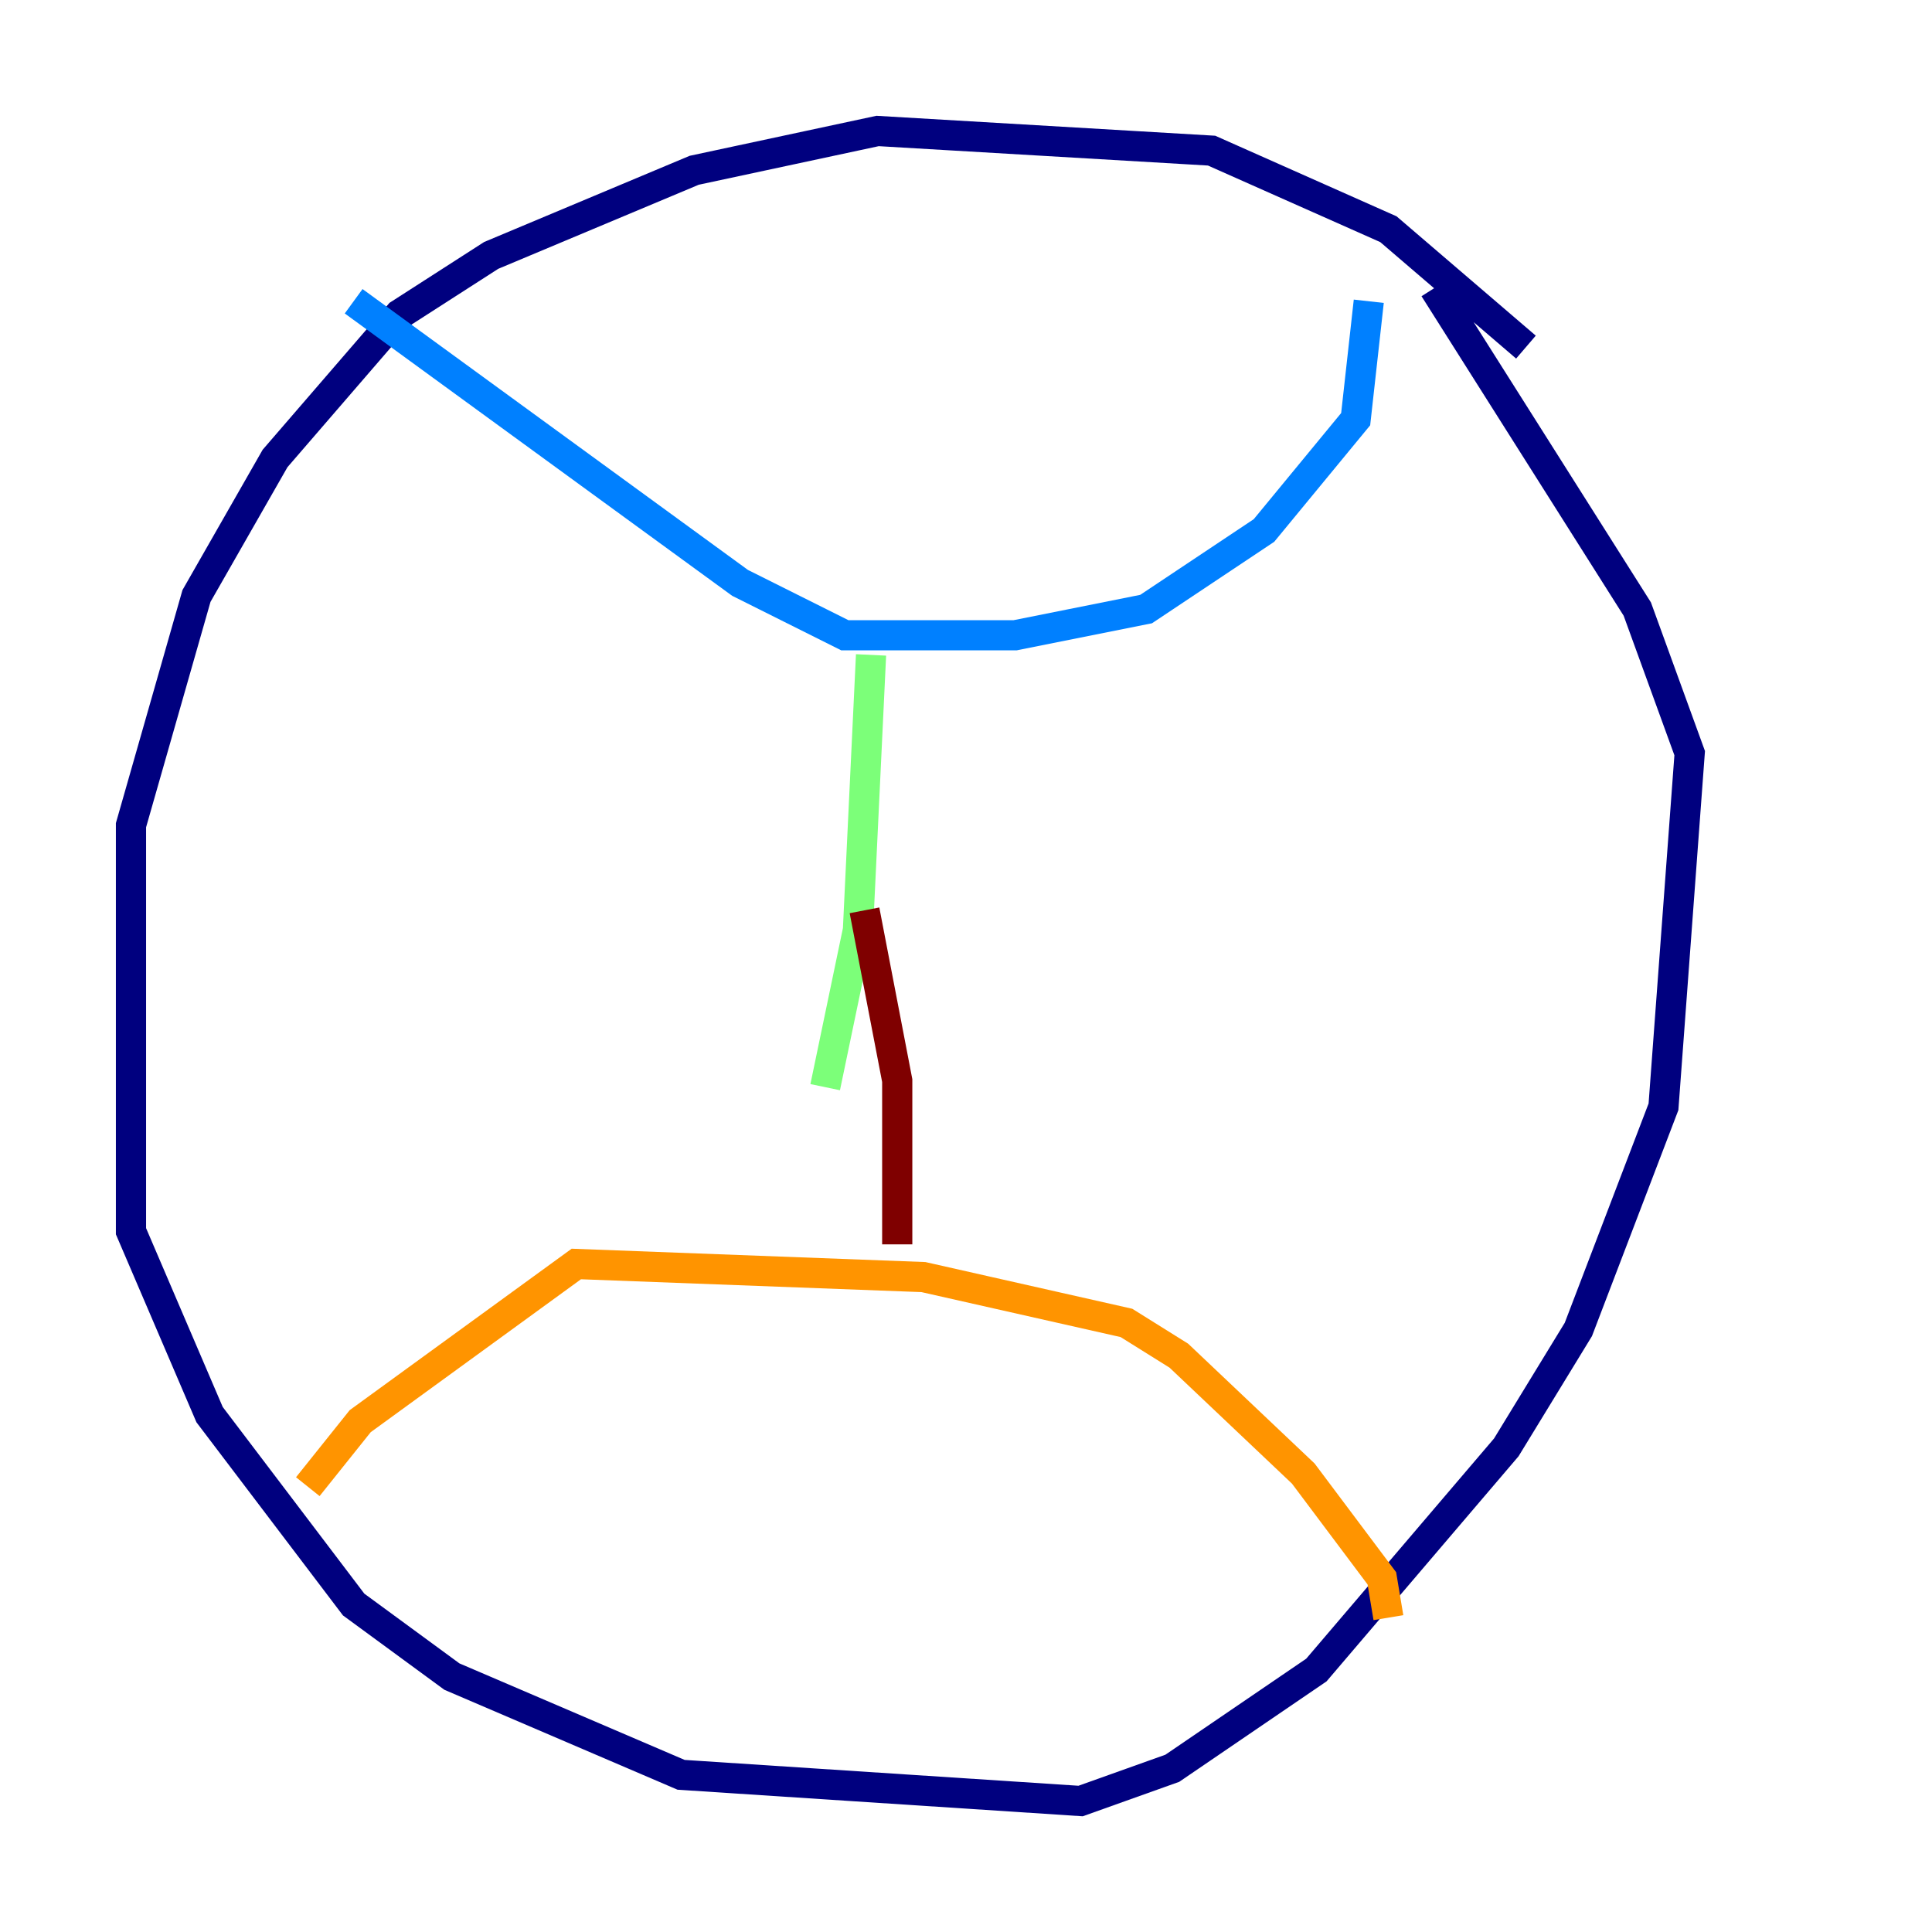 <?xml version="1.0" encoding="utf-8" ?>
<svg baseProfile="tiny" height="128" version="1.2" viewBox="0,0,128,128" width="128" xmlns="http://www.w3.org/2000/svg" xmlns:ev="http://www.w3.org/2001/xml-events" xmlns:xlink="http://www.w3.org/1999/xlink"><defs /><polyline fill="none" points="101.098,22.997 91.986,15.186 80.271,9.98 58.142,8.678 45.993,11.281 32.542,16.922 26.468,20.827 18.224,30.373 13.017,39.485 8.678,54.671 8.678,81.573 13.885,93.722 23.43,106.305 29.939,111.078 45.125,117.586 71.593,119.322 77.668,117.153 87.214,110.644 99.797,95.891 104.57,88.081 110.21,73.329 111.946,49.898 108.475,40.352 95.024,19.091" stroke="#00007f" stroke-width="2" /><polyline fill="none" points="90.685,19.959 89.817,27.77 83.742,35.146 75.932,40.352 67.254,42.088 55.973,42.088 49.031,38.617 23.43,19.959" stroke="#0080ff" stroke-width="2" /><polyline fill="none" points="57.709,43.39 56.841,61.614 54.671,72.027" stroke="#7cff79" stroke-width="2" /><polyline fill="none" points="91.986,107.173 91.552,104.57 86.346,97.627 78.102,89.817 74.63,87.647 61.18,84.61 38.183,83.742 23.864,94.156 20.393,98.495" stroke="#ff9400" stroke-width="2" /><polyline fill="none" points="59.444,82.441 59.444,71.593 57.275,60.312" stroke="#7f0000" stroke-width="2" /></svg>